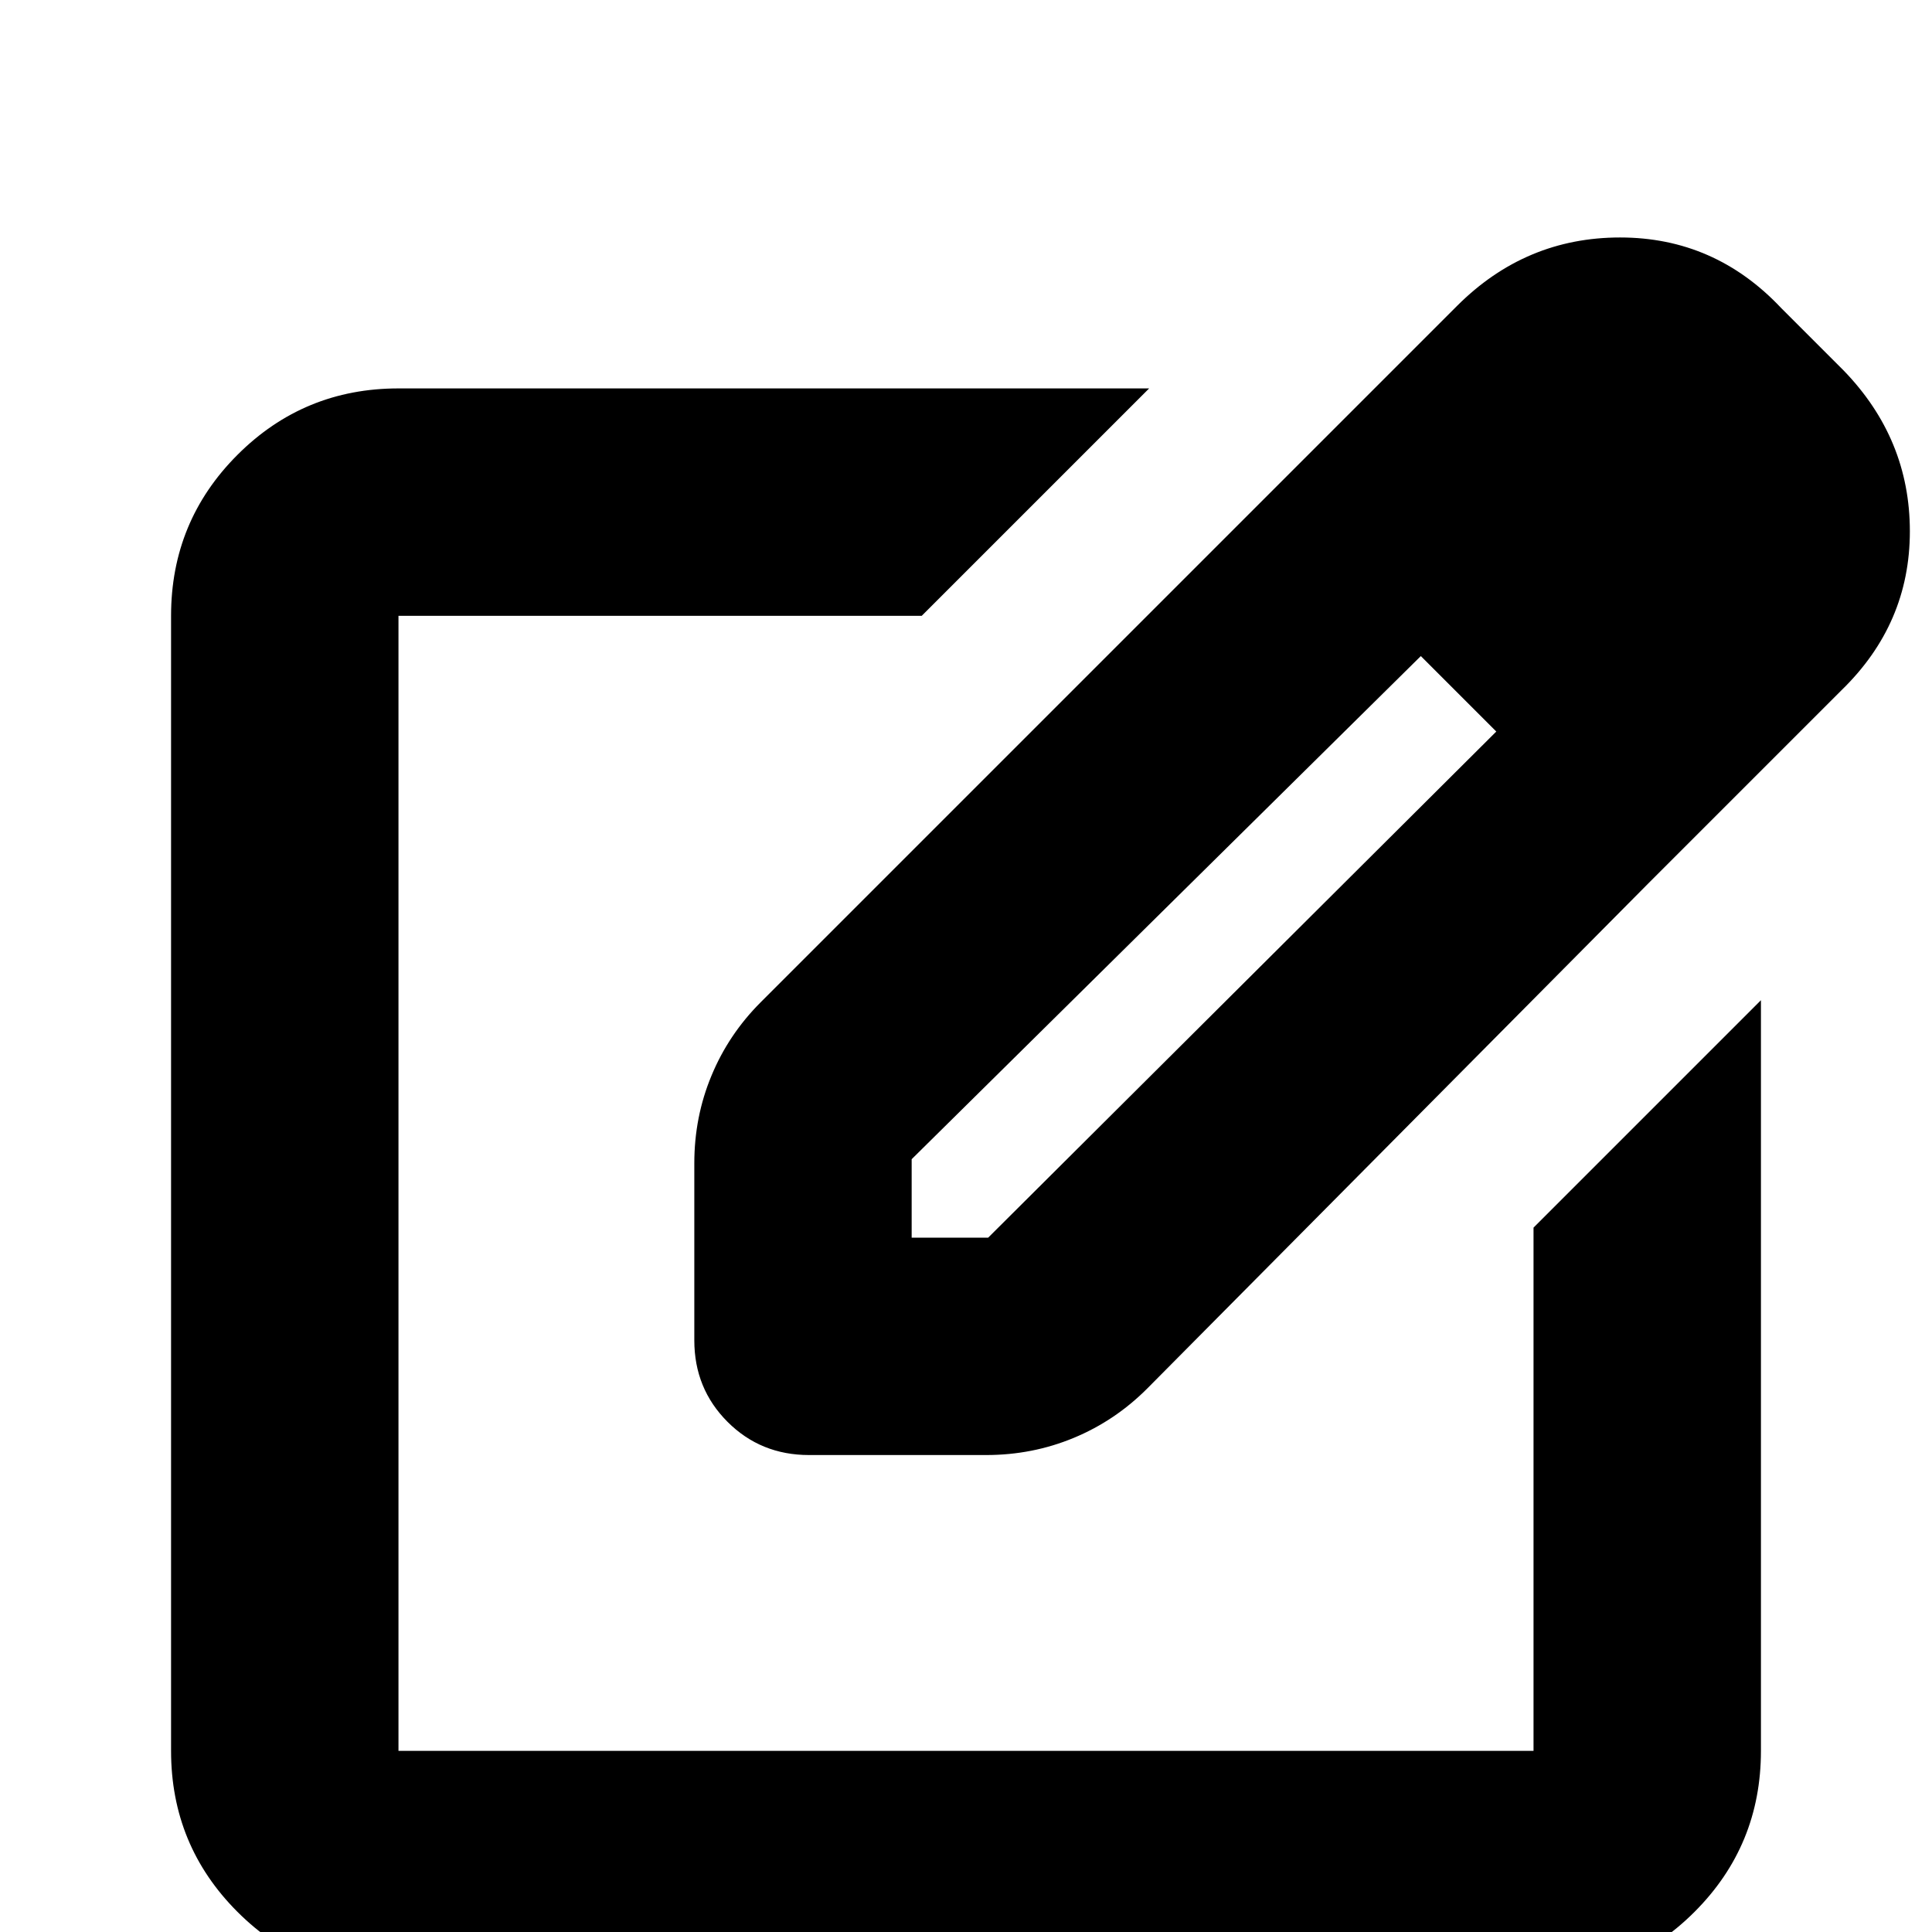 <svg xmlns="http://www.w3.org/2000/svg" height="24" width="24"><path d="M4.95 24.575q-1.175 0-2-.825t-.825-2V7.65q0-1.175.825-2t2-.825h9.325L11.45 7.65h-6.5v14.1h14.1v-6.5l2.825-2.825v9.325q0 1.175-.825 2t-2 .825ZM12 14.7Zm3.7-8.5 1.95 1.95-6.325 6.25v.975h.95l6.325-6.3 1.875 1.9-6.225 6.275q-.4.4-.912.612-.513.213-1.088.213h-2.2q-.6 0-1.012-.412-.413-.413-.413-1.013v-2.2q0-.575.213-1.087.212-.513.612-.913Zm4.775 4.775L15.7 6.2l2.4-2.4q.85-.85 2.025-.85 1.175 0 2 .875l.775.775q.825.85.825 2t-.85 1.975Z"/></svg>